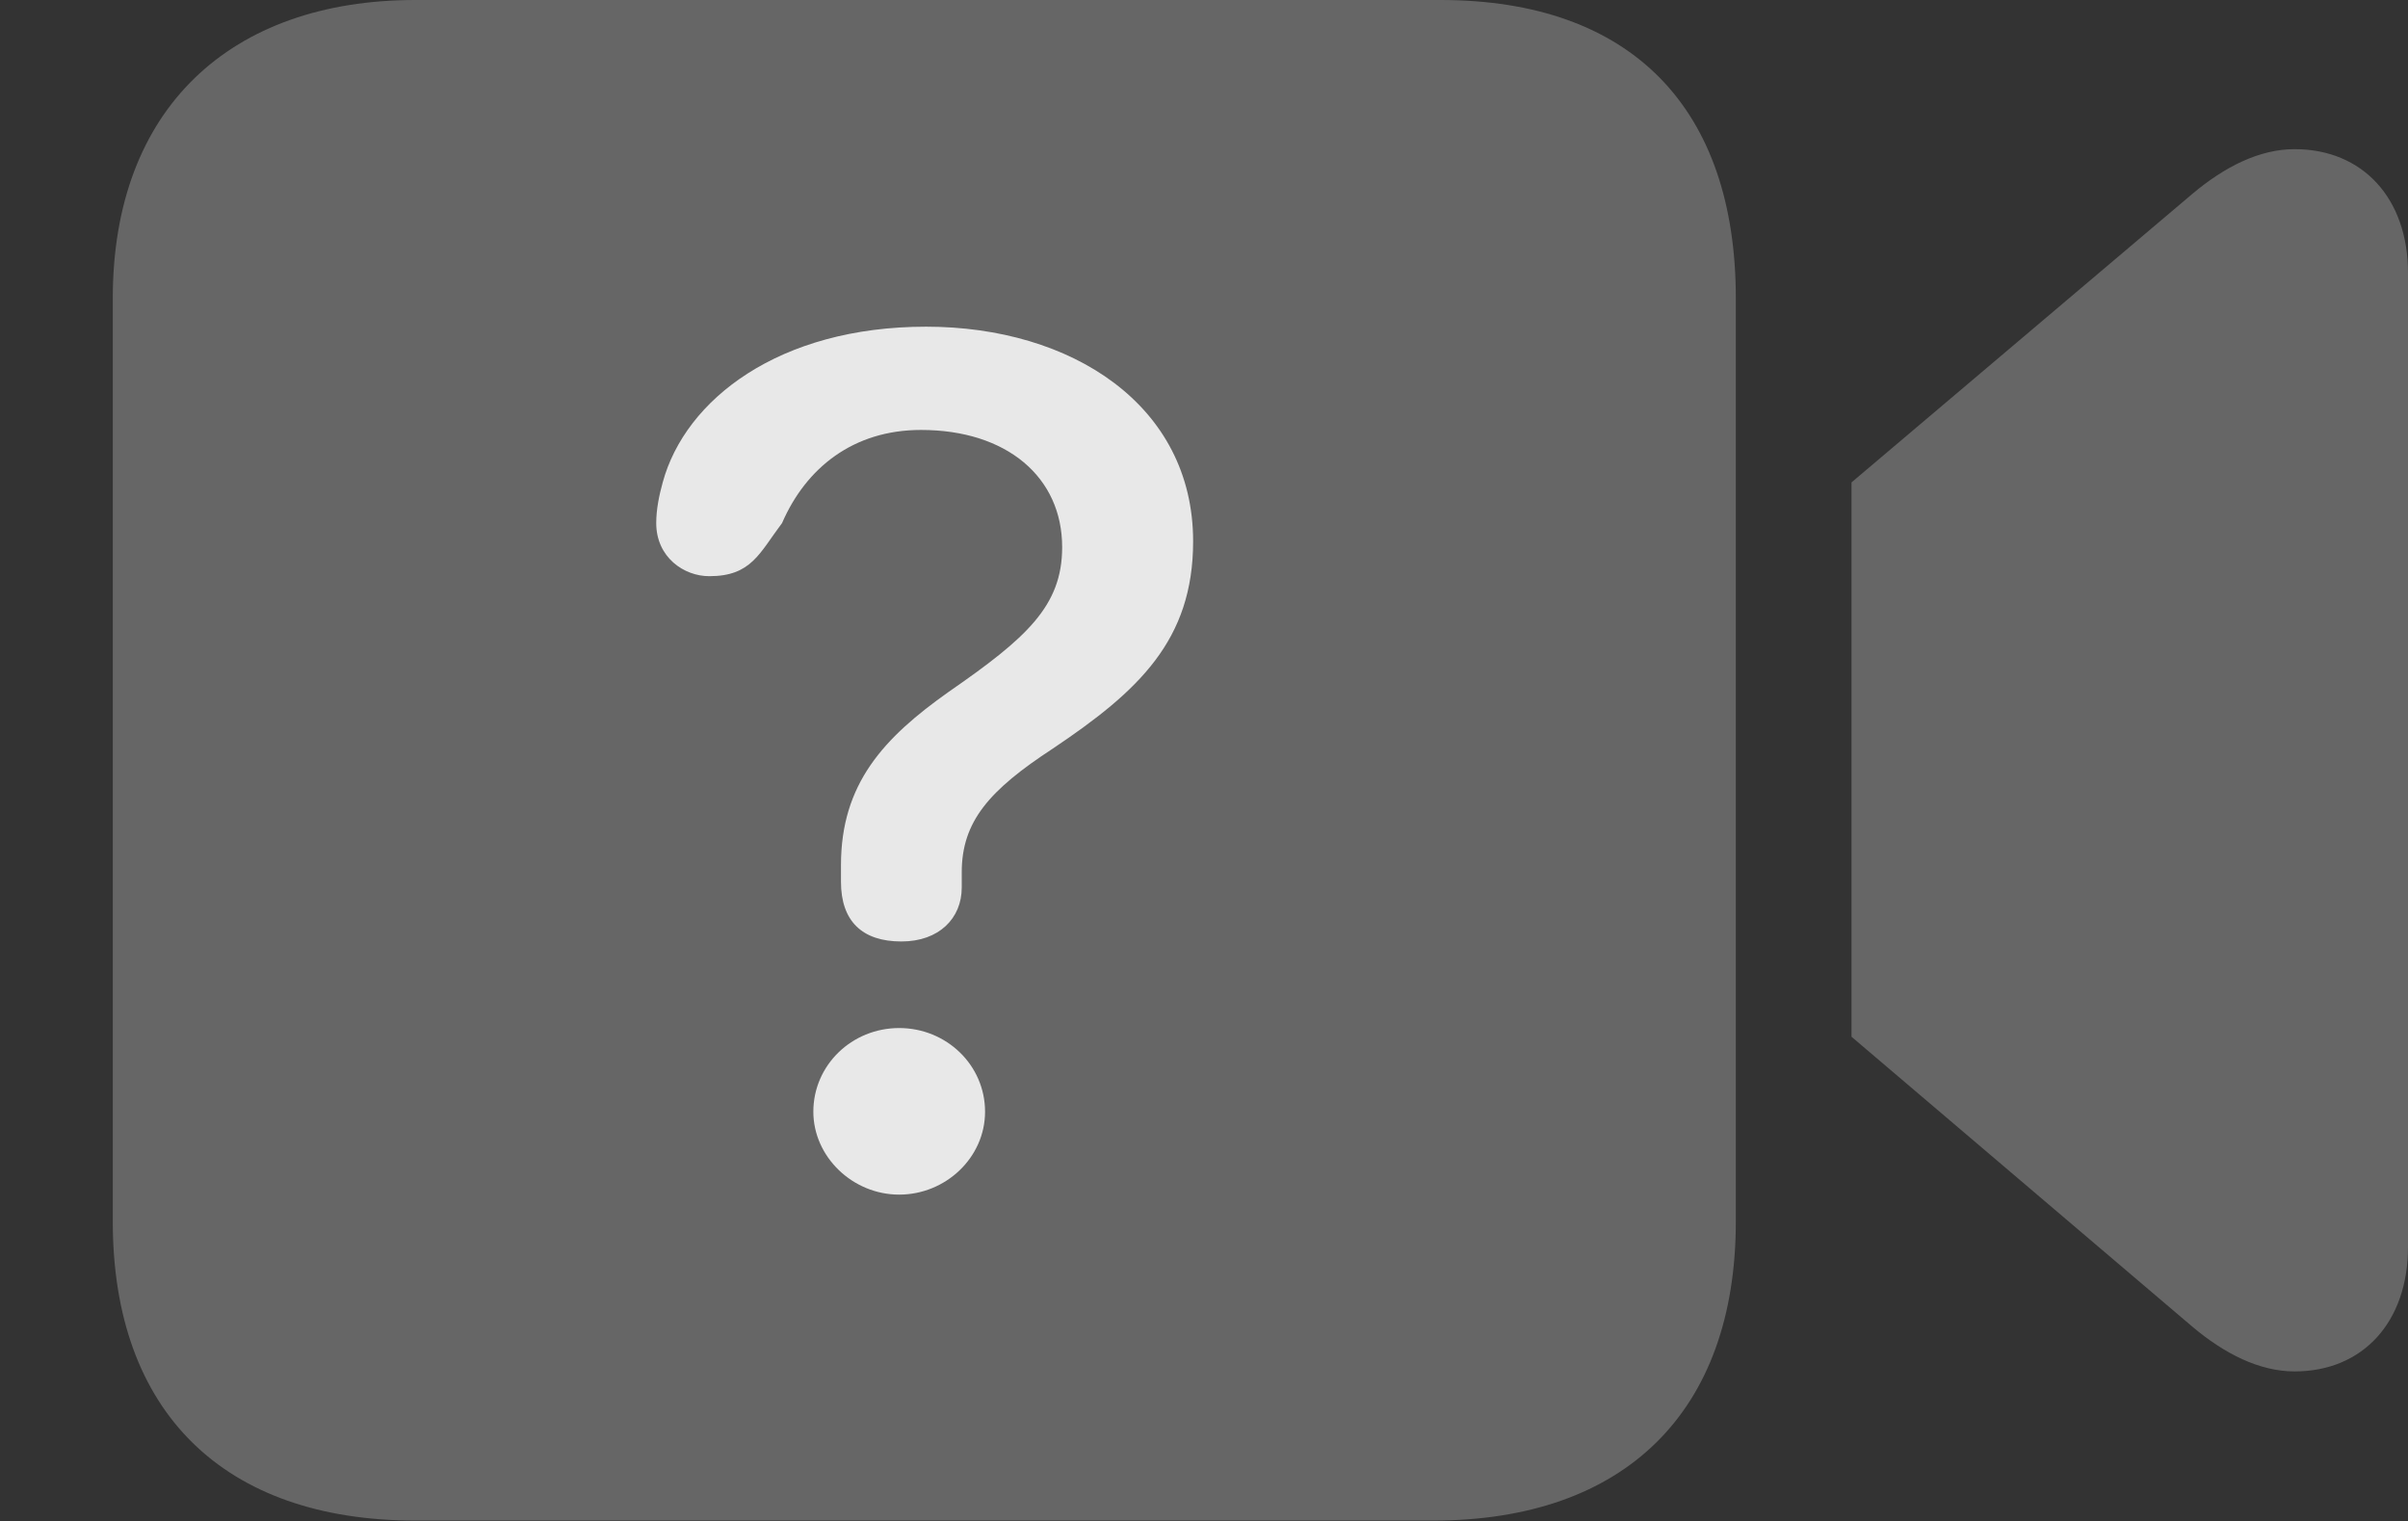 <?xml version="1.0" encoding="UTF-8"?>
<!--Generator: Apple Native CoreSVG 232.5-->
<!DOCTYPE svg
PUBLIC "-//W3C//DTD SVG 1.1//EN"
       "http://www.w3.org/Graphics/SVG/1.1/DTD/svg11.dtd">
<svg version="1.1" xmlns="http://www.w3.org/2000/svg" xmlns:xlink="http://www.w3.org/1999/xlink" width="32.324" height="20.42">
 <rect width="100%" height="100%" fill="#333333" stroke="none"/>
 <g>
  <rect height="20.42" opacity="0" width="32.324" x="0" y="0"/>
  <path d="M5.576 20.41L19.238 20.41C21.807 20.41 23.301 18.955 23.301 16.396L23.301 4.004C23.301 1.455 21.904 0 19.336 0L5.576 0C3.096 0 1.514 1.455 1.514 4.004L1.514 16.396C1.514 18.955 3.008 20.41 5.576 20.41ZM24.854 13.916L29.424 17.803C29.863 18.174 30.332 18.408 30.801 18.408C31.719 18.408 32.324 17.744 32.324 16.738L32.324 3.662C32.324 2.666 31.719 2.002 30.801 2.002C30.332 2.002 29.863 2.236 29.424 2.607L24.854 6.475Z" fill="#ffffff" fill-opacity="0.25"/>
  <path d="M12.1 12.637C11.572 12.637 11.289 12.363 11.289 11.836C11.289 11.758 11.289 11.69 11.289 11.611C11.289 10.518 11.865 9.902 12.734 9.287C13.779 8.564 14.258 8.135 14.258 7.344C14.258 6.406 13.516 5.771 12.363 5.771C11.455 5.771 10.82 6.279 10.498 7.021C10.195 7.422 10.088 7.734 9.521 7.734C9.18 7.734 8.809 7.48 8.809 7.021C8.809 6.836 8.848 6.65 8.896 6.475C9.199 5.361 10.459 4.385 12.432 4.385C14.385 4.385 16.016 5.439 16.016 7.266C16.016 8.594 15.283 9.277 14.131 10.049C13.281 10.605 12.91 11.025 12.91 11.709C12.91 11.777 12.91 11.846 12.91 11.914C12.91 12.324 12.607 12.637 12.1 12.637ZM12.07 16.035C11.445 16.035 10.918 15.527 10.918 14.922C10.918 14.297 11.435 13.799 12.07 13.799C12.705 13.799 13.223 14.297 13.223 14.922C13.223 15.537 12.695 16.035 12.07 16.035Z" fill="#ffffff" fill-opacity="0.85"/>
 </g>
</svg>
